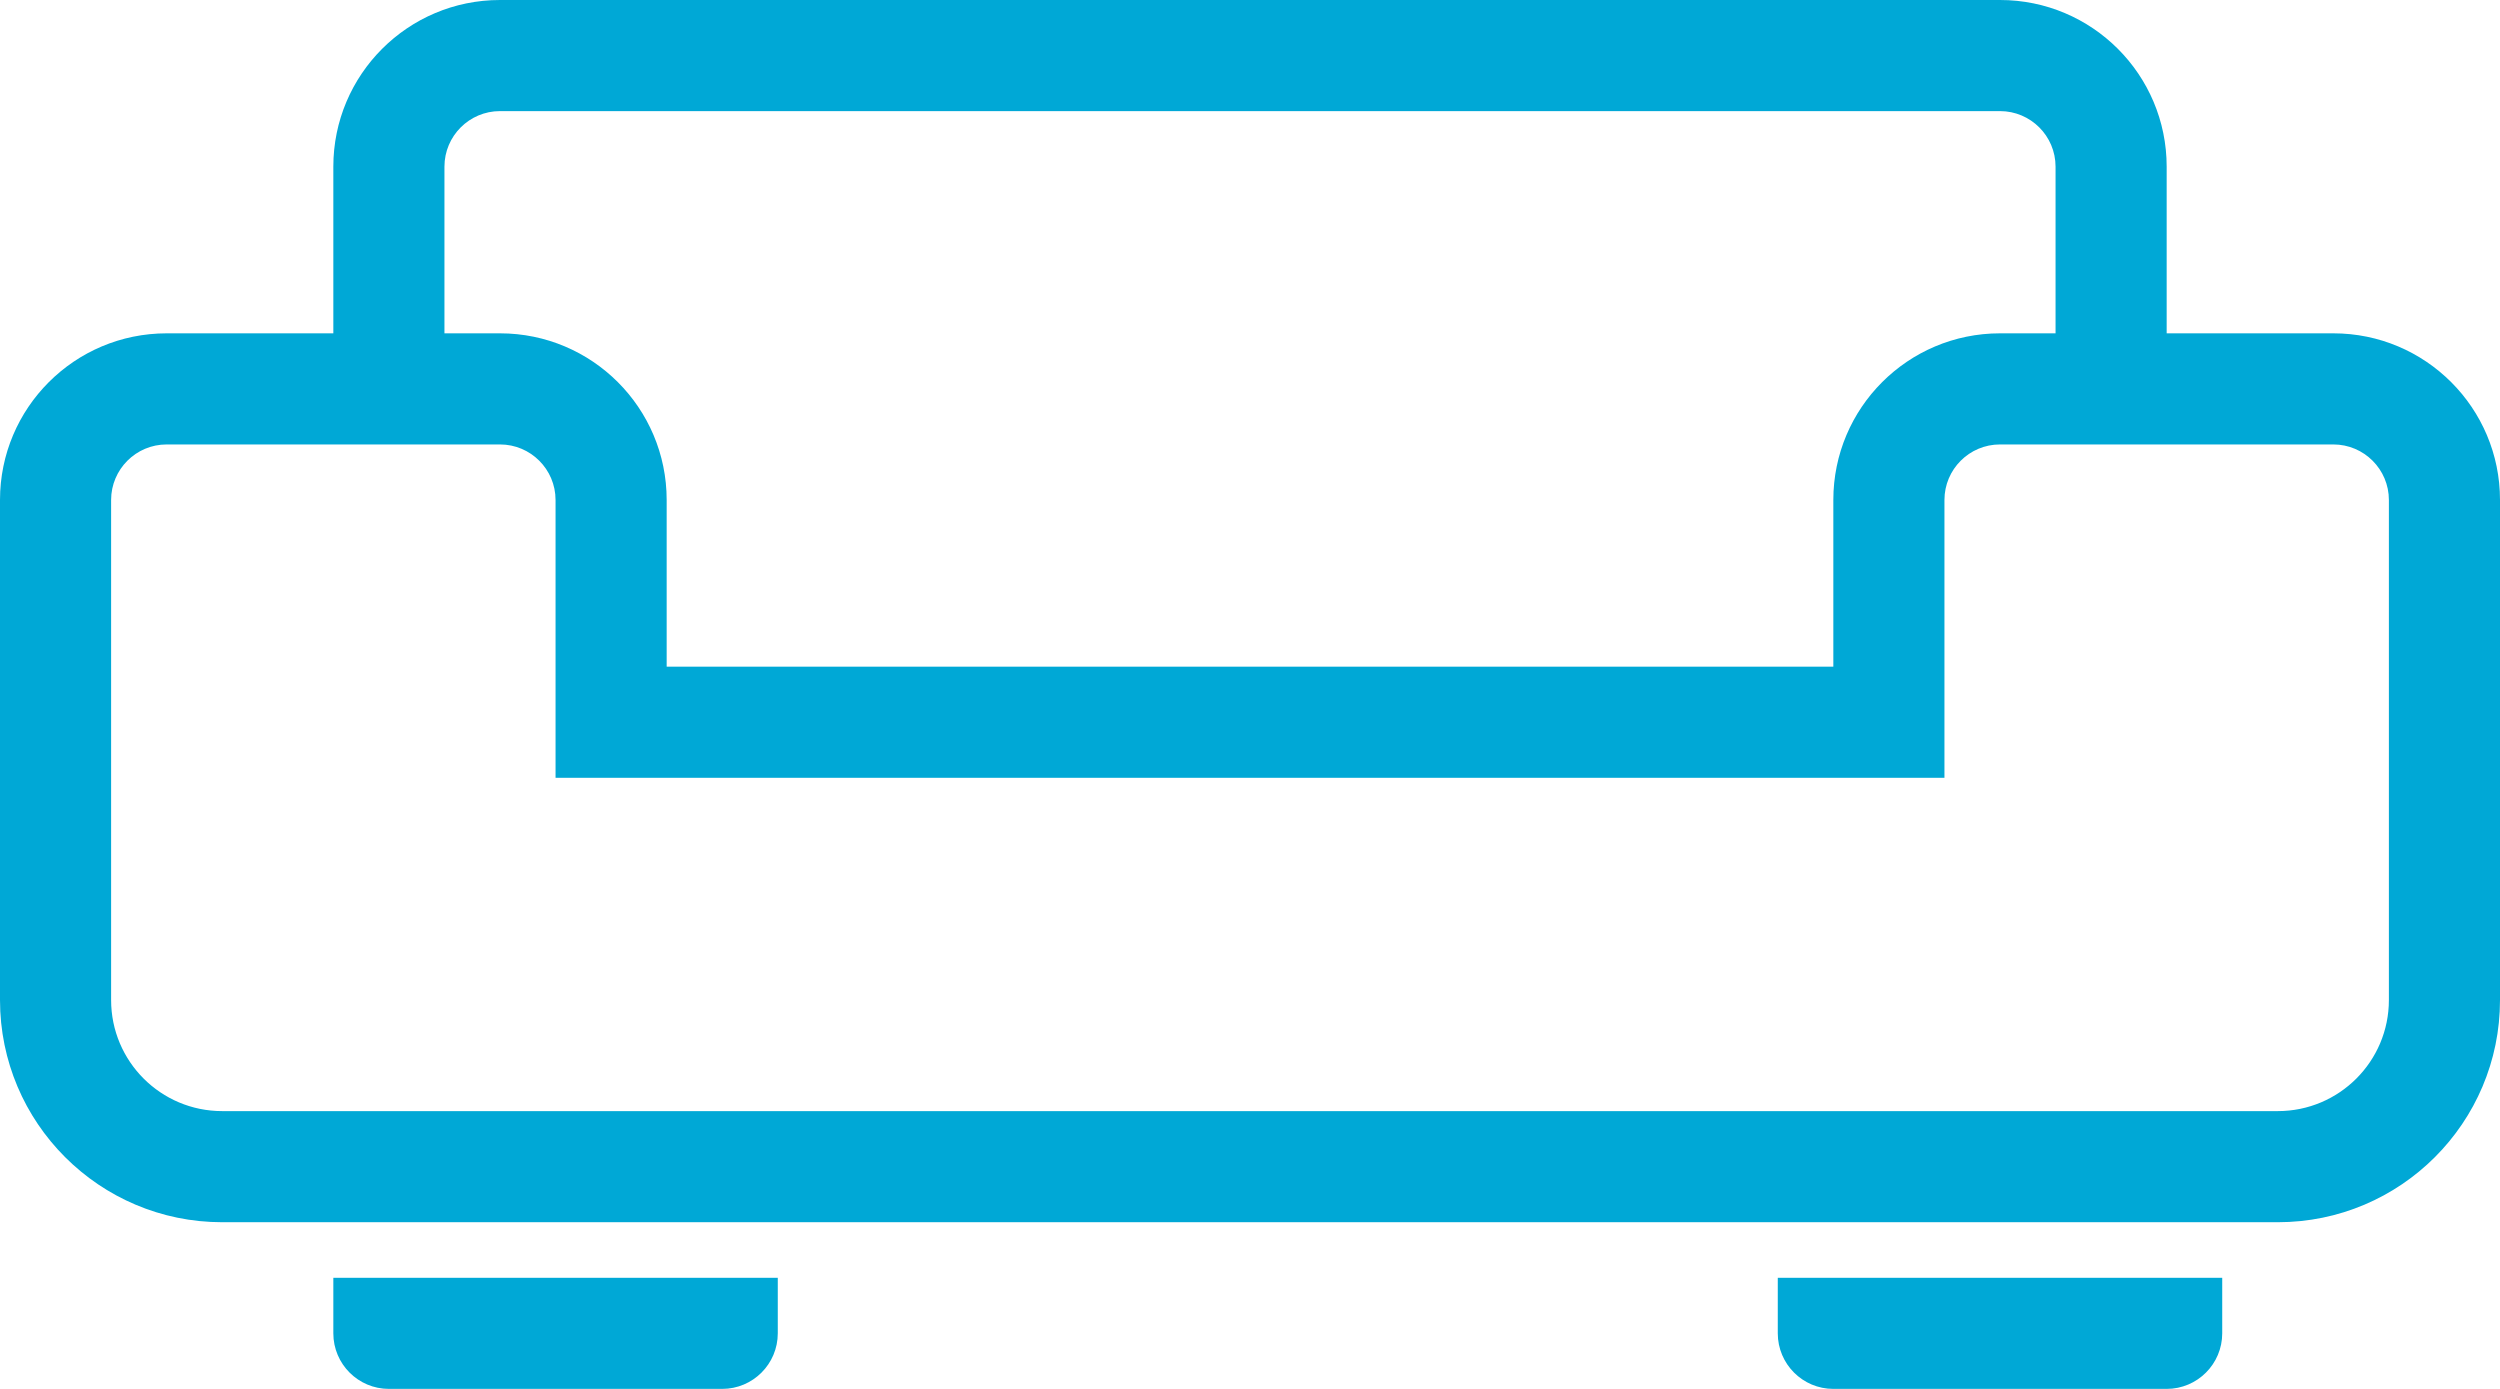 <?xml version="1.0" encoding="UTF-8"?>
<svg width="45px" height="25px" viewBox="0 0 45 25" version="1.1" xmlns="http://www.w3.org/2000/svg" xmlns:xlink="http://www.w3.org/1999/xlink">
    <g id="Page-1" stroke="none" stroke-width="1" fill="none" fill-rule="evenodd">
      <path fill="#00A8D6" d="M39,6 L42,6 C43.657,6 45,7.343 45,9 L45,18 C45,20.209 43.209,22 41,22 L4,22 C1.791,22 0,20.209 0,18 L0,9 C0,7.343 1.343,6 3,6 L6,6 L6,3 C6,1.343 7.343,0 9,0 L36,0 C37.657,0 39,1.343 39,3 L39,6 Z M8,6 L9,6 C10.657,6 12,7.343 12,9 L12,12 L33,12 L33,9 C33,7.343 34.343,6 36,6 L37,6 L37,3 C37,2.448 36.552,2 36,2 L9,2 C8.448,2 8,2.448 8,3 L8,6 Z M6,23 L14,23 L14,24 C14,24.552 13.552,25 13,25 L7,25 C6.448,25 6,24.552 6,24 L6,23 Z M32,23 L40,23 L40,24 C40,24.552 39.552,25 39,25 L33,25 C32.448,25 32,24.552 32,24 L32,23 Z M4,20 L41,20 C42.105,20 43,19.105 43,18 L43,9 C43,8.448 42.552,8 42,8 L36,8 C35.448,8 35,8.448 35,9 L35,14 L10,14 L10,9 C10,8.448 9.552,8 9,8 L3,8 C2.448,8 2,8.448 2,9 L2,18 C2,19.105 2.895,20 4,20 Z" id="Combined-Shape"></path>
    </g>
</svg>
